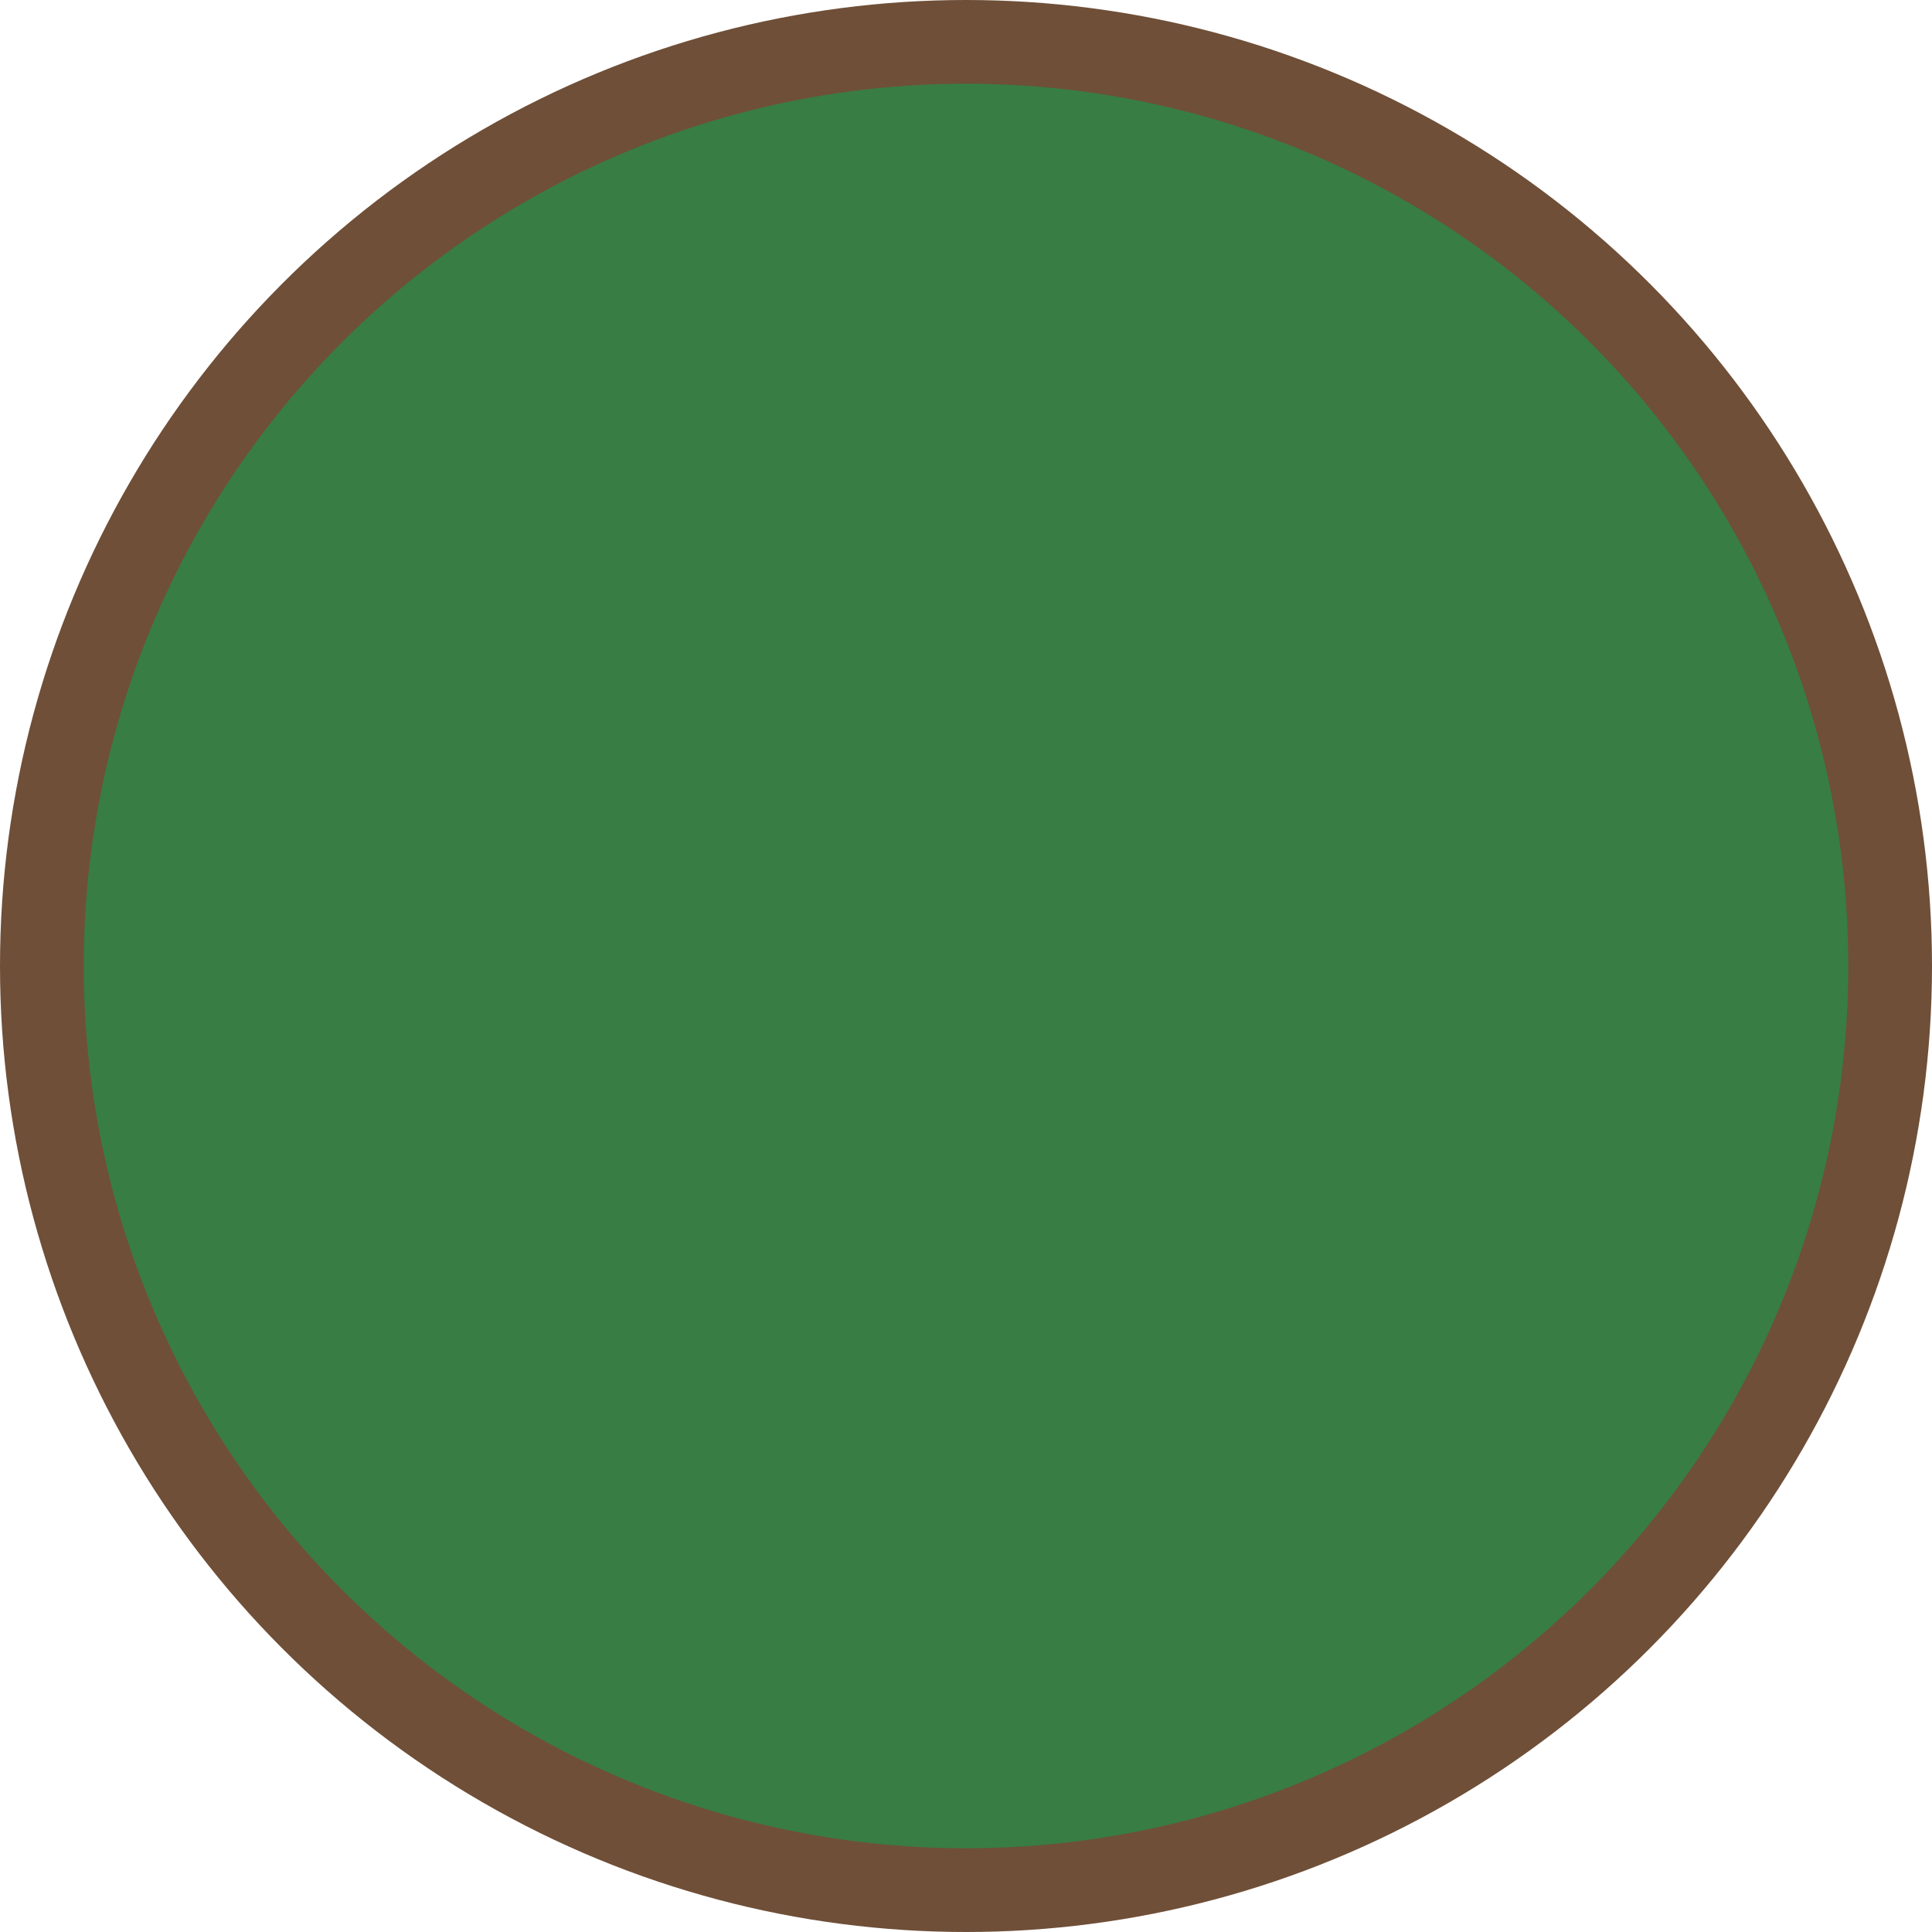 <?xml version="1.0" encoding="UTF-8"?> <svg xmlns="http://www.w3.org/2000/svg" id="Layer_1" data-name="Layer 1" width="512" height="512" viewBox="0 0 512 512"><defs><style>.cls-1{fill:#6f4f38;}.cls-2{fill:#387d44;}</style></defs><circle class="cls-1" cx="256" cy="256" r="256"></circle><circle class="cls-2" cx="256" cy="256" r="233.813"></circle></svg> 
